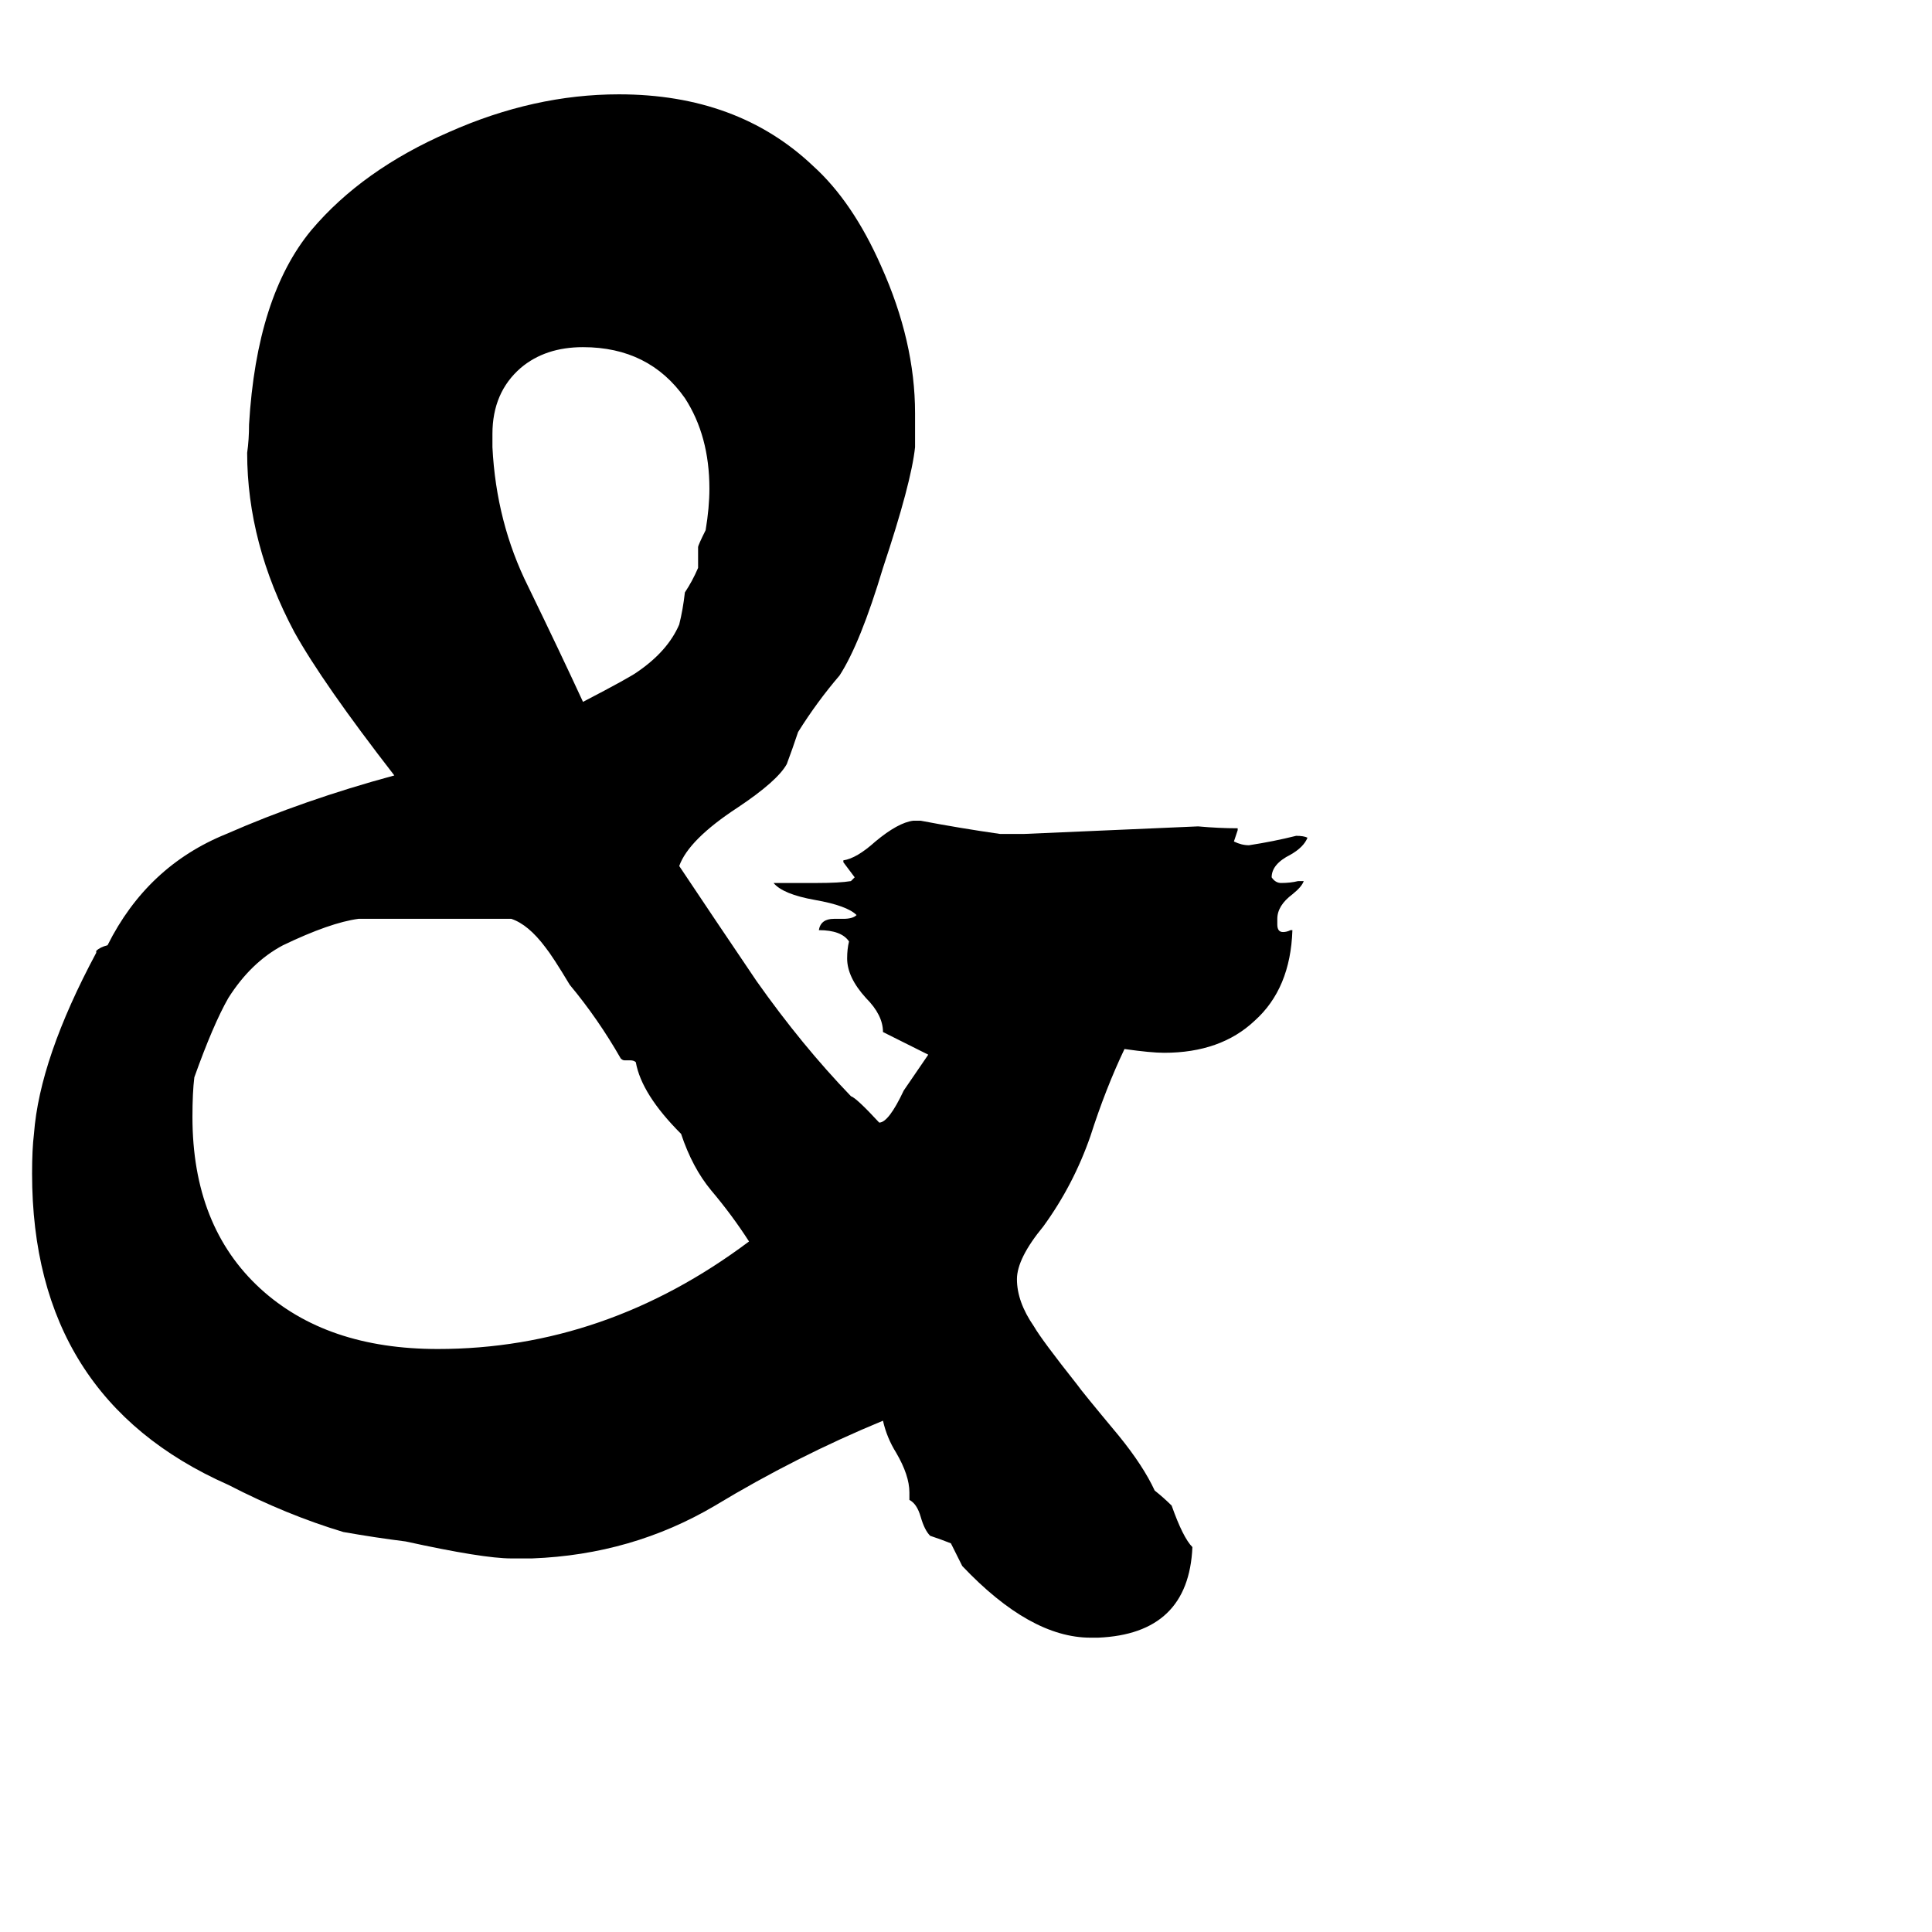 <svg xmlns="http://www.w3.org/2000/svg" viewBox="0 -800 1024 1024">
	<path fill="#000000" d="M582 68H578Q546 68 510 30Q507 24 504 18Q499 16 493 14Q490 11 488 4Q486 -3 482 -5V-9Q482 -18 475 -30Q470 -38 468 -47Q422 -28 379 -2Q335 24 282 26H271Q256 26 215 17Q199 15 182 12Q152 3 121 -13Q17 -59 17 -178Q17 -191 18 -199Q21 -239 51 -295V-296Q53 -298 57 -299Q78 -341 120 -358Q161 -376 209 -389Q171 -438 156 -465Q131 -512 131 -560Q132 -567 132 -575Q136 -643 165 -678Q192 -710 238 -730Q283 -750 328 -750Q391 -750 431 -712Q452 -693 467 -659Q485 -619 485 -581V-563Q483 -544 468 -499Q456 -459 445 -442Q433 -428 423 -412Q420 -403 417 -395Q412 -386 391 -372Q365 -355 360 -341Q378 -314 401 -280Q425 -246 451 -219Q454 -218 466 -205Q471 -205 479 -222L492 -241Q480 -247 468 -253Q468 -262 459 -271Q449 -282 449 -292Q449 -297 450 -301Q446 -307 434 -307Q435 -313 442 -313H447Q452 -313 454 -315Q449 -320 432 -323Q415 -326 410 -332H433Q445 -332 451 -333L453 -335Q450 -339 447 -343V-344Q454 -345 464 -354Q476 -364 484 -365H488Q509 -361 530 -358H543Q589 -360 635 -362Q646 -361 656 -361V-360Q655 -357 654 -354Q658 -352 662 -352Q675 -354 687 -357Q691 -357 693 -356Q691 -351 684 -347Q674 -342 674 -335Q676 -332 679 -332Q684 -332 688 -333H691Q690 -330 685 -326Q677 -320 677 -313V-310Q677 -306 680 -306Q682 -306 684 -307H685Q684 -276 665 -259Q647 -242 617 -242Q610 -242 596 -244Q586 -223 578 -198Q569 -172 553 -150Q539 -133 539 -122Q539 -110 548 -97Q552 -90 571 -66Q573 -63 593 -39Q606 -23 612 -10Q617 -6 621 -2Q627 15 632 20Q630 66 582 68ZM334 -238H331Q330 -238 329 -239Q317 -260 302 -278Q293 -293 289 -298Q280 -310 271 -313H190Q175 -311 150 -299Q133 -290 121 -271Q113 -257 103 -229Q102 -221 102 -208Q102 -150 138 -117Q173 -85 232 -85Q321 -85 397 -142Q388 -156 377 -169Q367 -181 361 -199Q340 -220 337 -237Q336 -238 334 -238ZM370 -499V-510Q370 -511 374 -519Q376 -531 376 -541Q376 -569 363 -589Q344 -616 309 -616Q289 -616 276 -605Q261 -592 261 -570V-563Q263 -523 280 -489Q297 -454 309 -428Q334 -441 338 -444Q354 -455 360 -469Q362 -477 363 -486Q367 -492 370 -499Z"/>
</svg>
